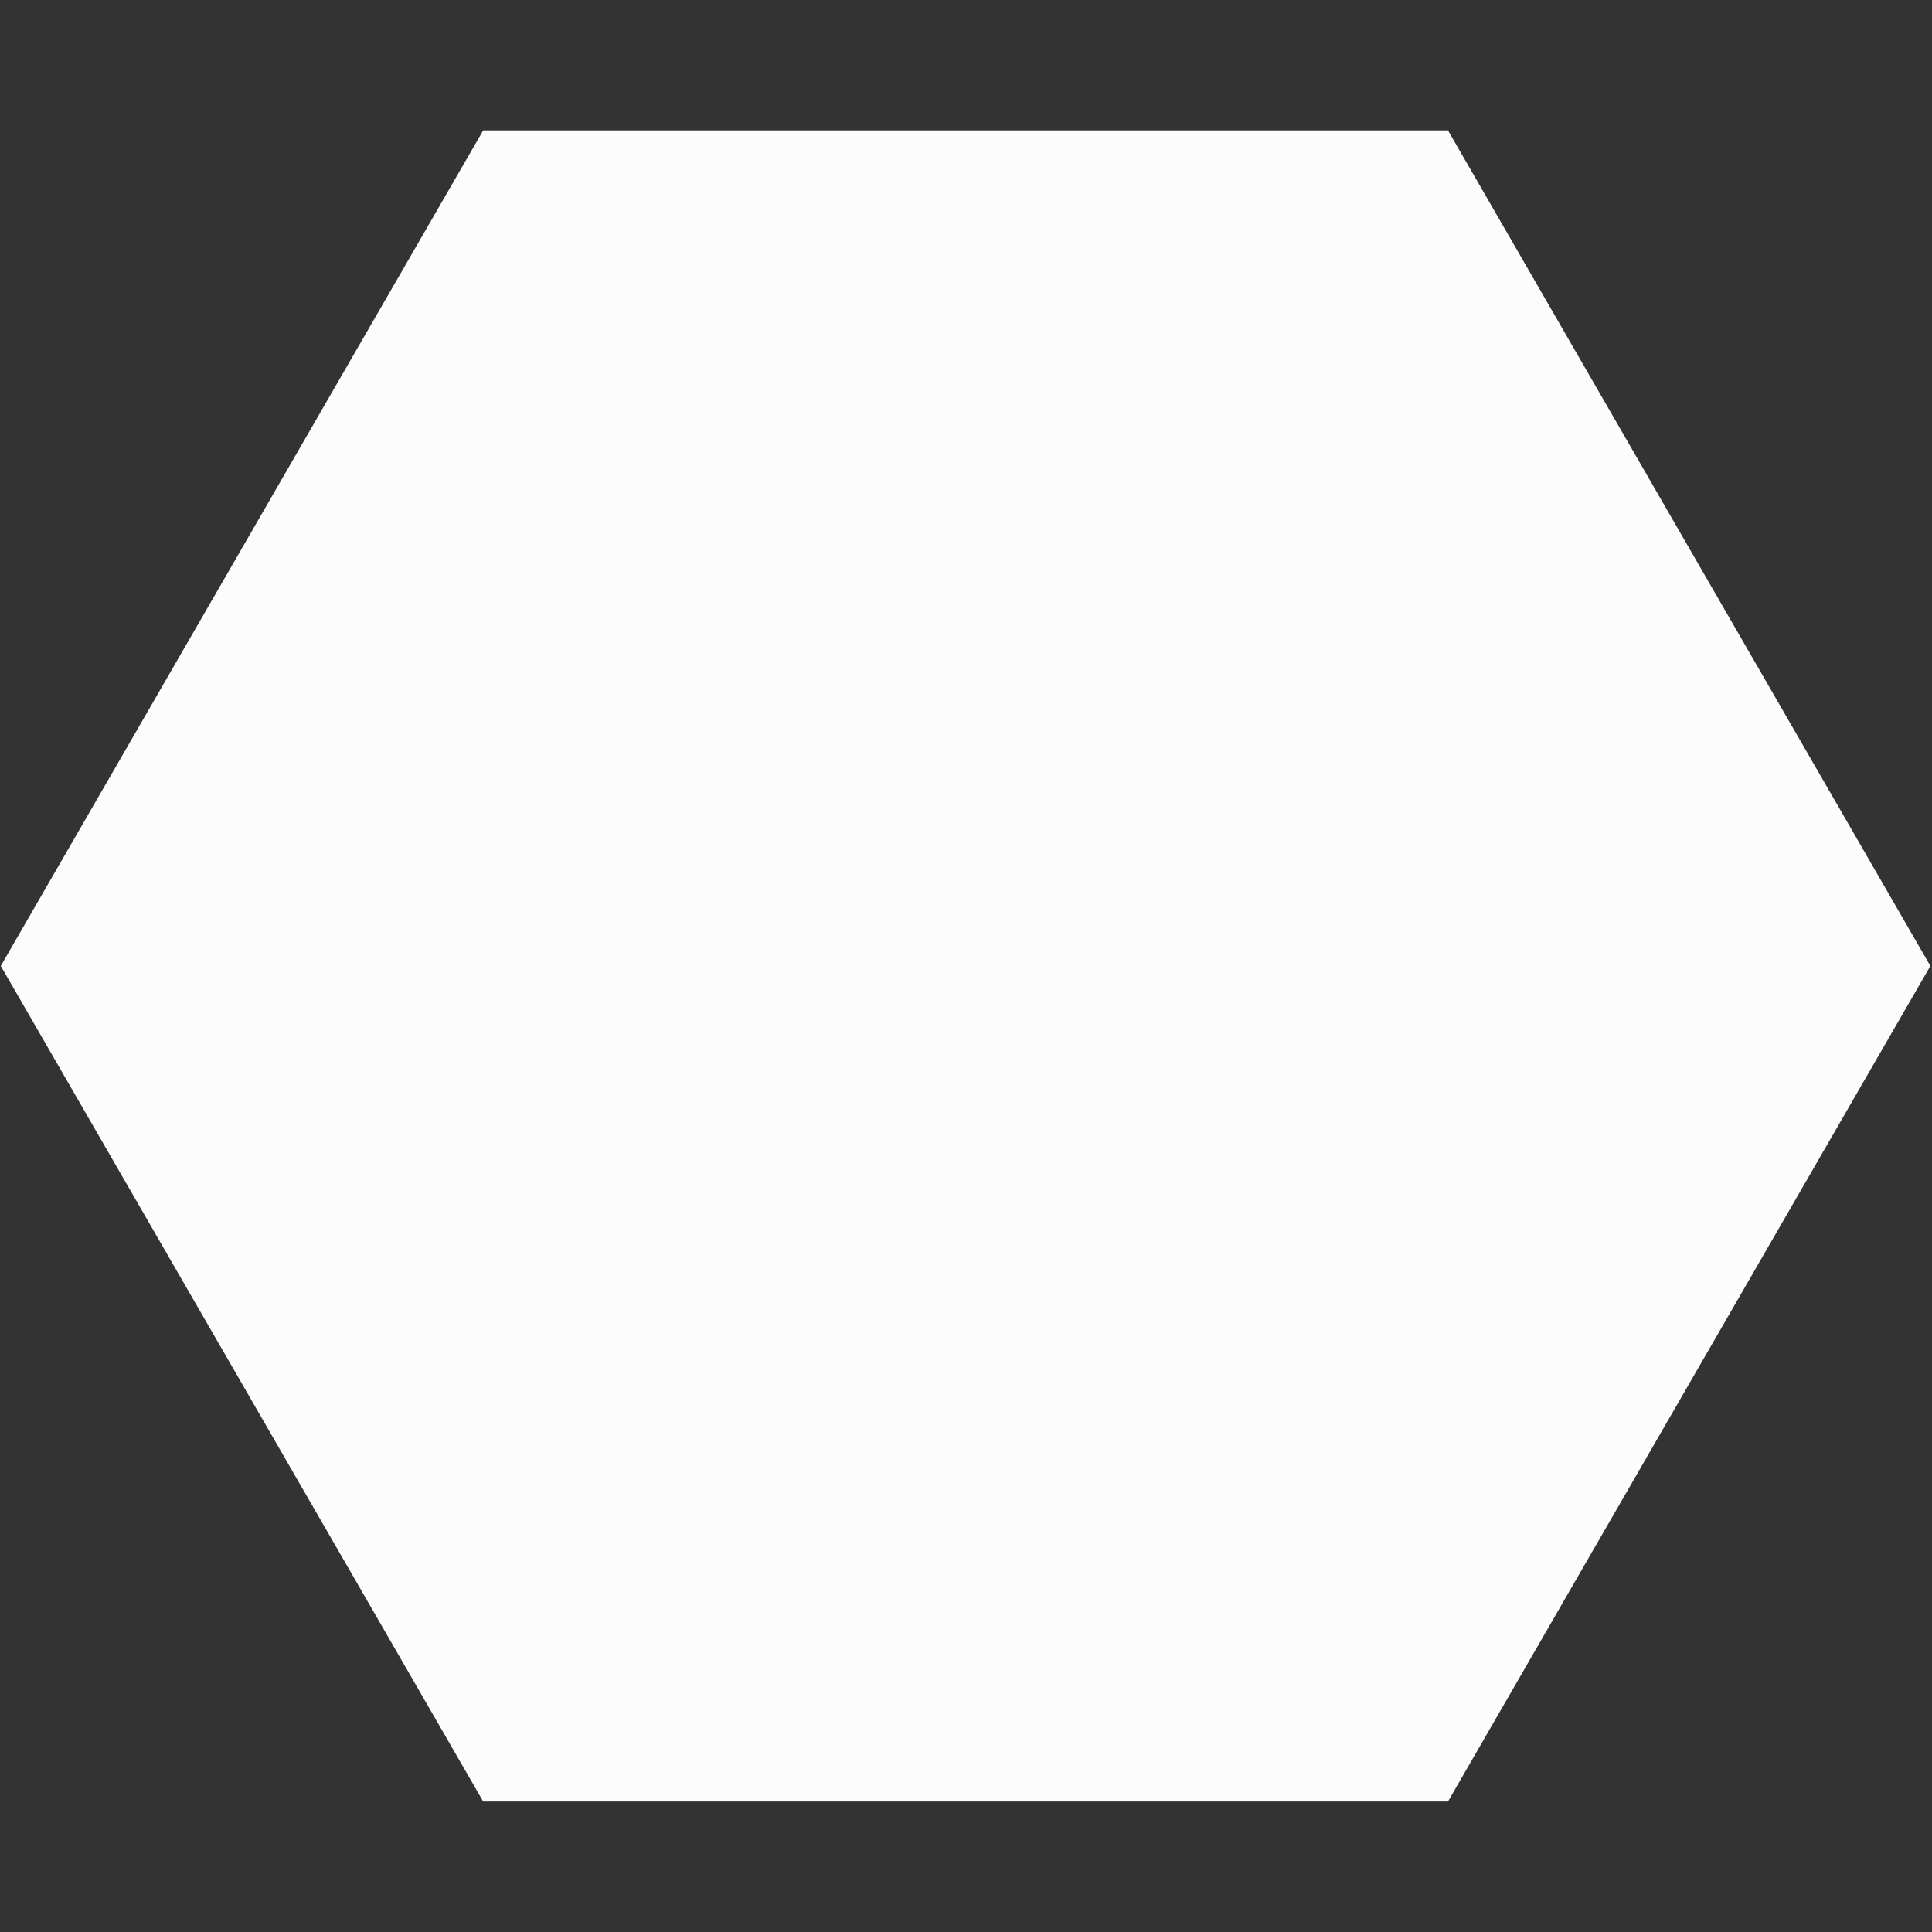 <?xml version="1.0" encoding="UTF-8" standalone="no"?>
<svg
   xmlns:dc="http://purl.org/dc/elements/1.1/"
   xmlns:cc="http://creativecommons.org/ns#"
   xmlns:rdf="http://www.w3.org/1999/02/22-rdf-syntax-ns#"
   xmlns:svg="http://www.w3.org/2000/svg"
   xmlns="http://www.w3.org/2000/svg"
   xmlns:sodipodi="http://sodipodi.sourceforge.net/DTD/sodipodi-0.dtd"
   xmlns:inkscape="http://www.inkscape.org/namespaces/inkscape"
   width="100mm"
   height="100mm"
   viewBox="0 0 100 100"
   version="1.1"
   id="svg2916"
   inkscape:version="1.0.1 (3bc2e813f5, 2020-09-07)"
   sodipodi:docname="hexagon.svg"
   inkscape:export-filename="D:\Projects\TileMaps\Assets\TileMaps\Textures\Patterns\hexagon.png"
   inkscape:export-xdpi="130.048"
   inkscape:export-ydpi="130.048">
  <rect x="0" y="0" width="100" height="100" fill="#333333" stroke="none"/>
  <style
     id="style3479"></style>
  <defs
     id="defs2910" />
  <sodipodi:namedview
     id="base"
     pagecolor="#ffffff"
     bordercolor="#666666"
     borderopacity="1.0"
     inkscape:pageopacity="0.0"
     inkscape:pageshadow="2"
     inkscape:zoom="1.4"
     inkscape:cx="163.63626"
     inkscape:cy="779.60709"
     inkscape:document-units="mm"
     inkscape:current-layer="layer1"
     inkscape:document-rotation="0"
     showgrid="false"
     inkscape:window-width="1920"
     inkscape:window-height="1009"
     inkscape:window-x="-8"
     inkscape:window-y="-8"
     inkscape:window-maximized="1" />
  <g
     inkscape:label="Layer 1"
     inkscape:groupmode="layer"
     id="layer1">
    <path
       sodipodi:type="star"
       style="opacity:0.981;fill:#ffffff;stroke-width:0;stroke-linecap:round;stroke-linejoin:round;fill-opacity:1"
       id="path3481"
       sodipodi:sides="6"
       sodipodi:cx="125.71429"
       sodipodi:cy="314.28571"
       sodipodi:r1="369.90897"
       sodipodi:r2="320.35056"
       sodipodi:arg1="0"
       sodipodi:arg2="0.52359878"
       inkscape:flatsided="true"
       inkscape:rounded="0"
       inkscape:randomized="0"
       d="M 495.623,314.286 310.669,634.636 H -59.24 L -244.195,314.286 -59.24,-6.065 l 369.909,0 z"
       transform="matrix(0.135,0,0,0.135,33.007,7.569)" />
  </g>
</svg>
